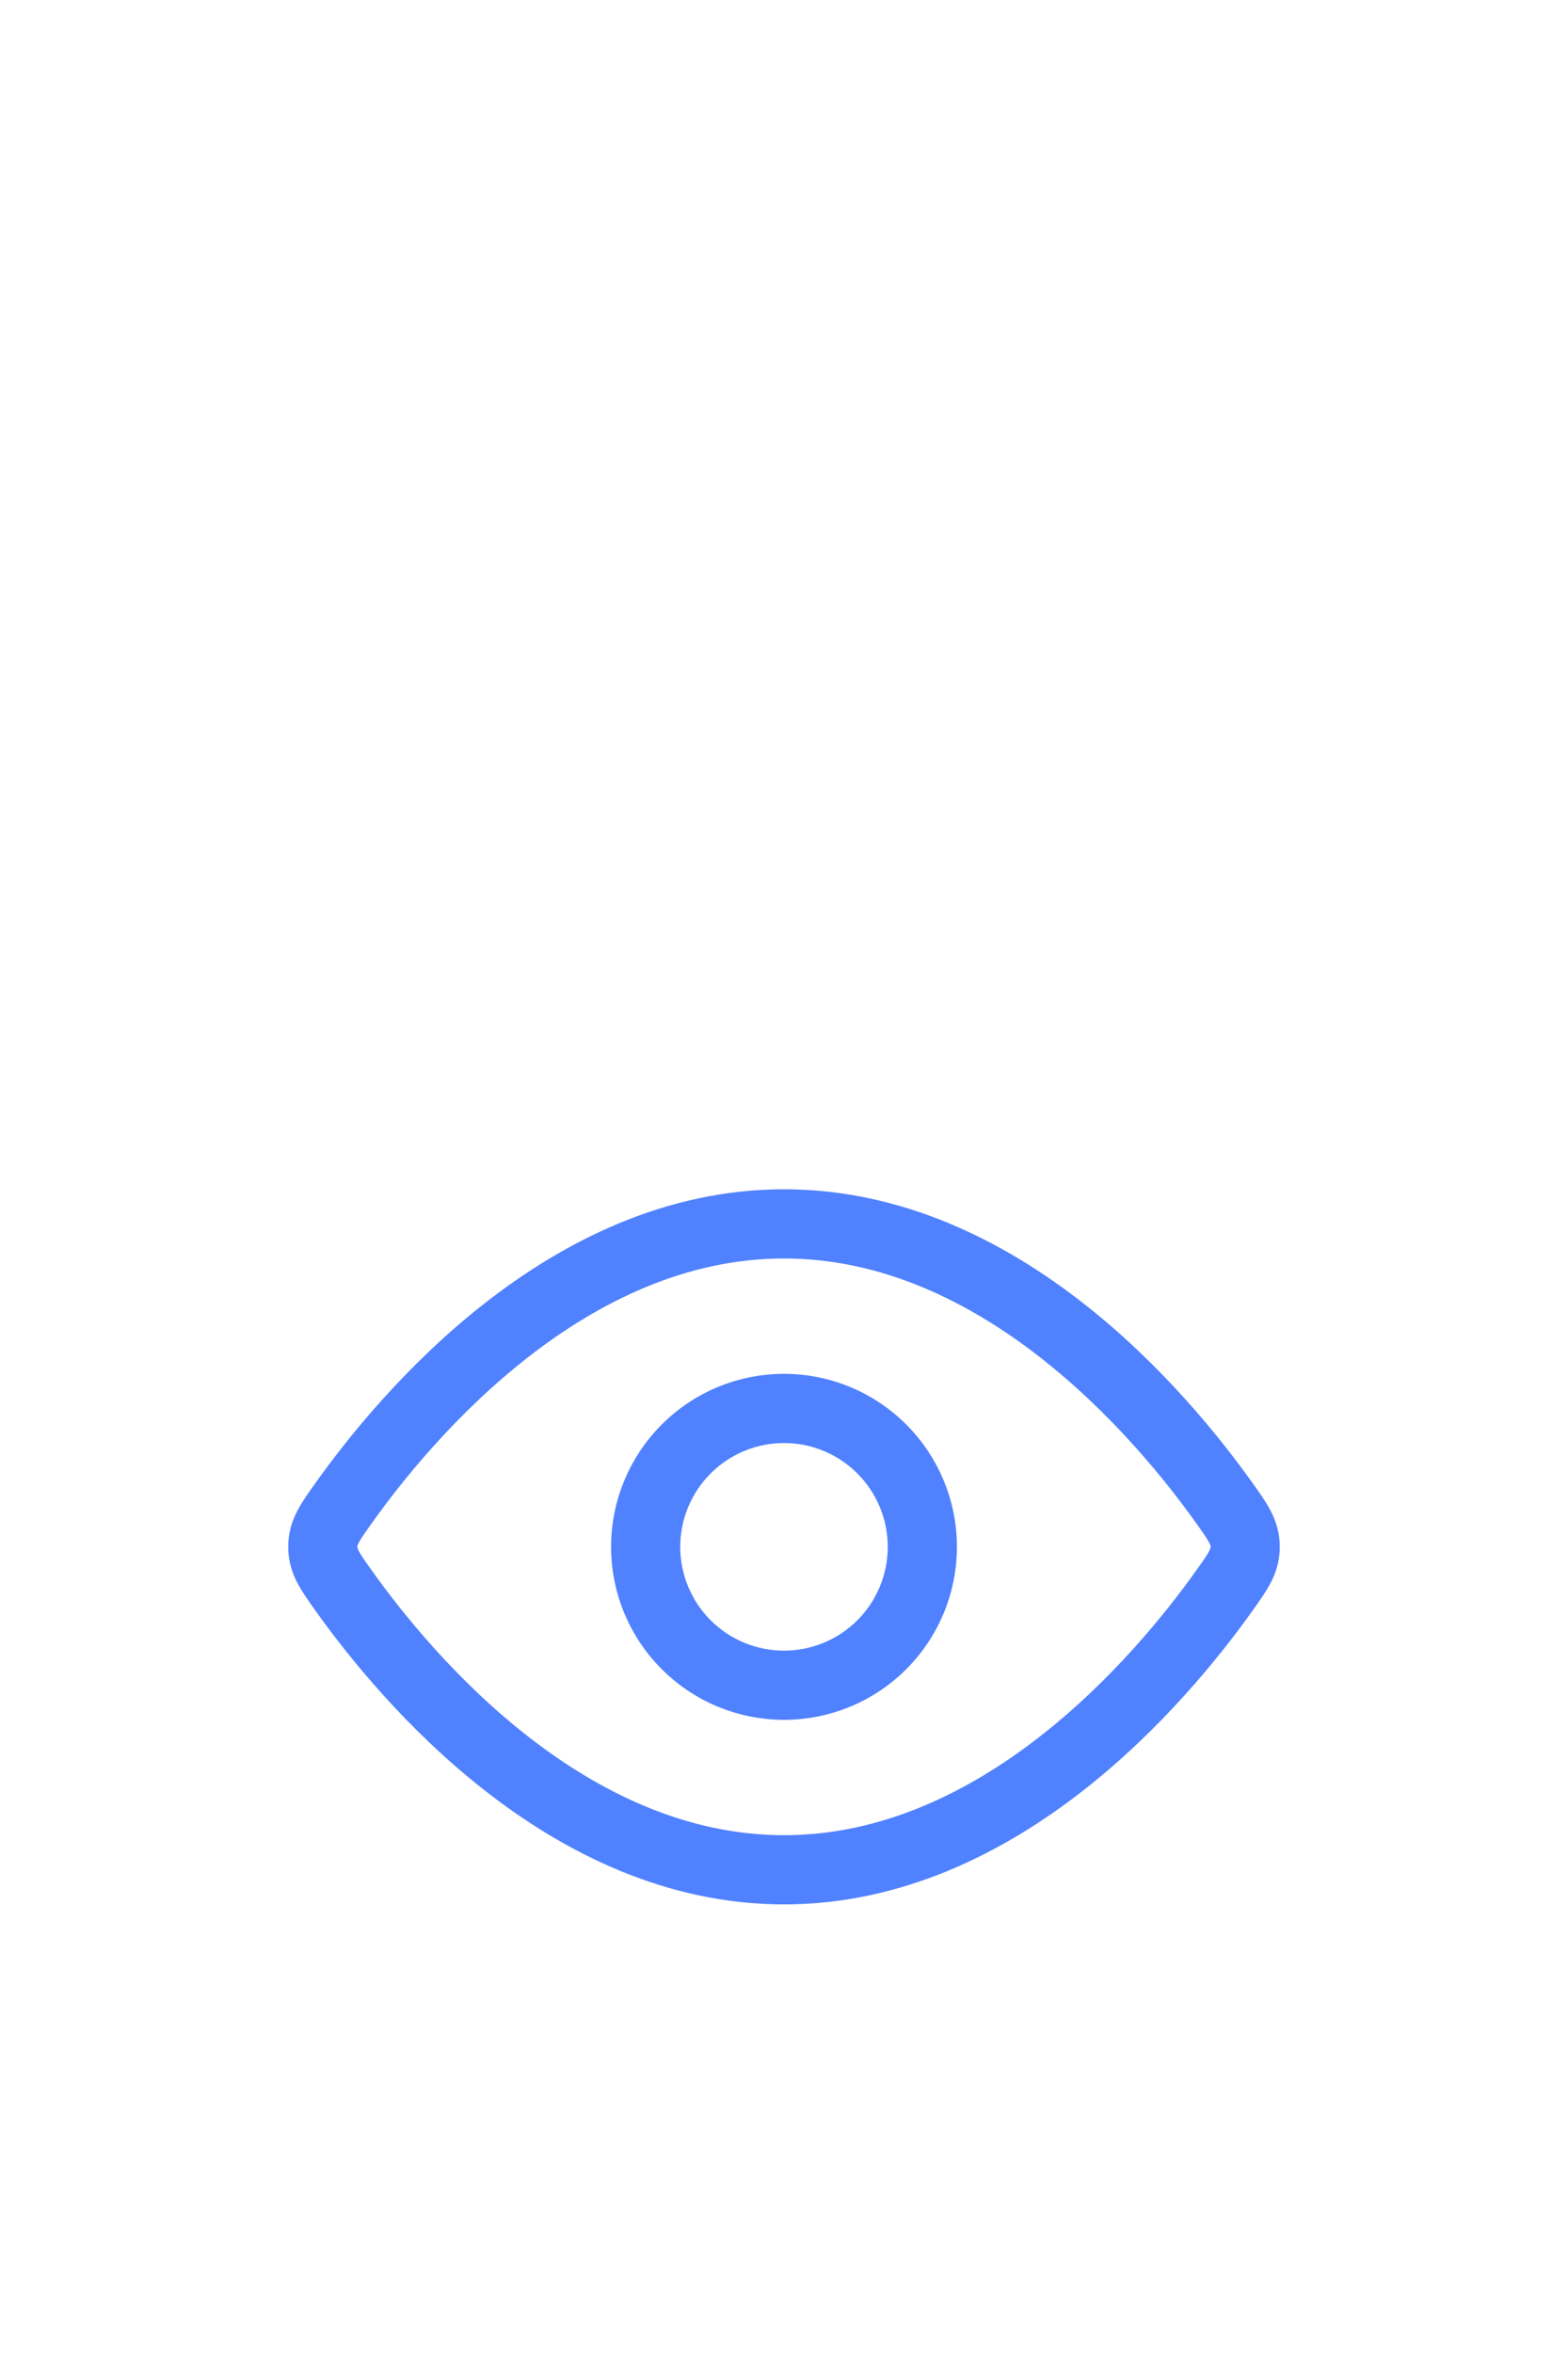<svg width="34" height="51" viewBox="0 0 34 51" fill="none" xmlns="http://www.w3.org/2000/svg">
<path d="M26.544 32.572C26.848 32.998 27 33.212 27 33.527C27 33.843 26.848 34.056 26.544 34.482C25.178 36.398 21.689 40.527 17 40.527C12.31 40.527 8.822 36.397 7.456 34.482C7.152 34.056 7 33.842 7 33.527C7 33.211 7.152 32.998 7.456 32.572C8.822 30.656 12.311 26.527 17 26.527C21.69 26.527 25.178 30.657 26.544 32.572Z" stroke="#5081FF" stroke-width="1.5" stroke-linecap="round" stroke-linejoin="round"/>
<path d="M20 33.527C20 32.732 19.684 31.969 19.121 31.406C18.559 30.843 17.796 30.527 17 30.527C16.204 30.527 15.441 30.843 14.879 31.406C14.316 31.969 14 32.732 14 33.527C14 34.323 14.316 35.086 14.879 35.649C15.441 36.211 16.204 36.527 17 36.527C17.796 36.527 18.559 36.211 19.121 35.649C19.684 35.086 20 34.323 20 33.527Z" stroke="#5081FF" stroke-width="1.5" stroke-linecap="round" stroke-linejoin="round"/>
</svg>
